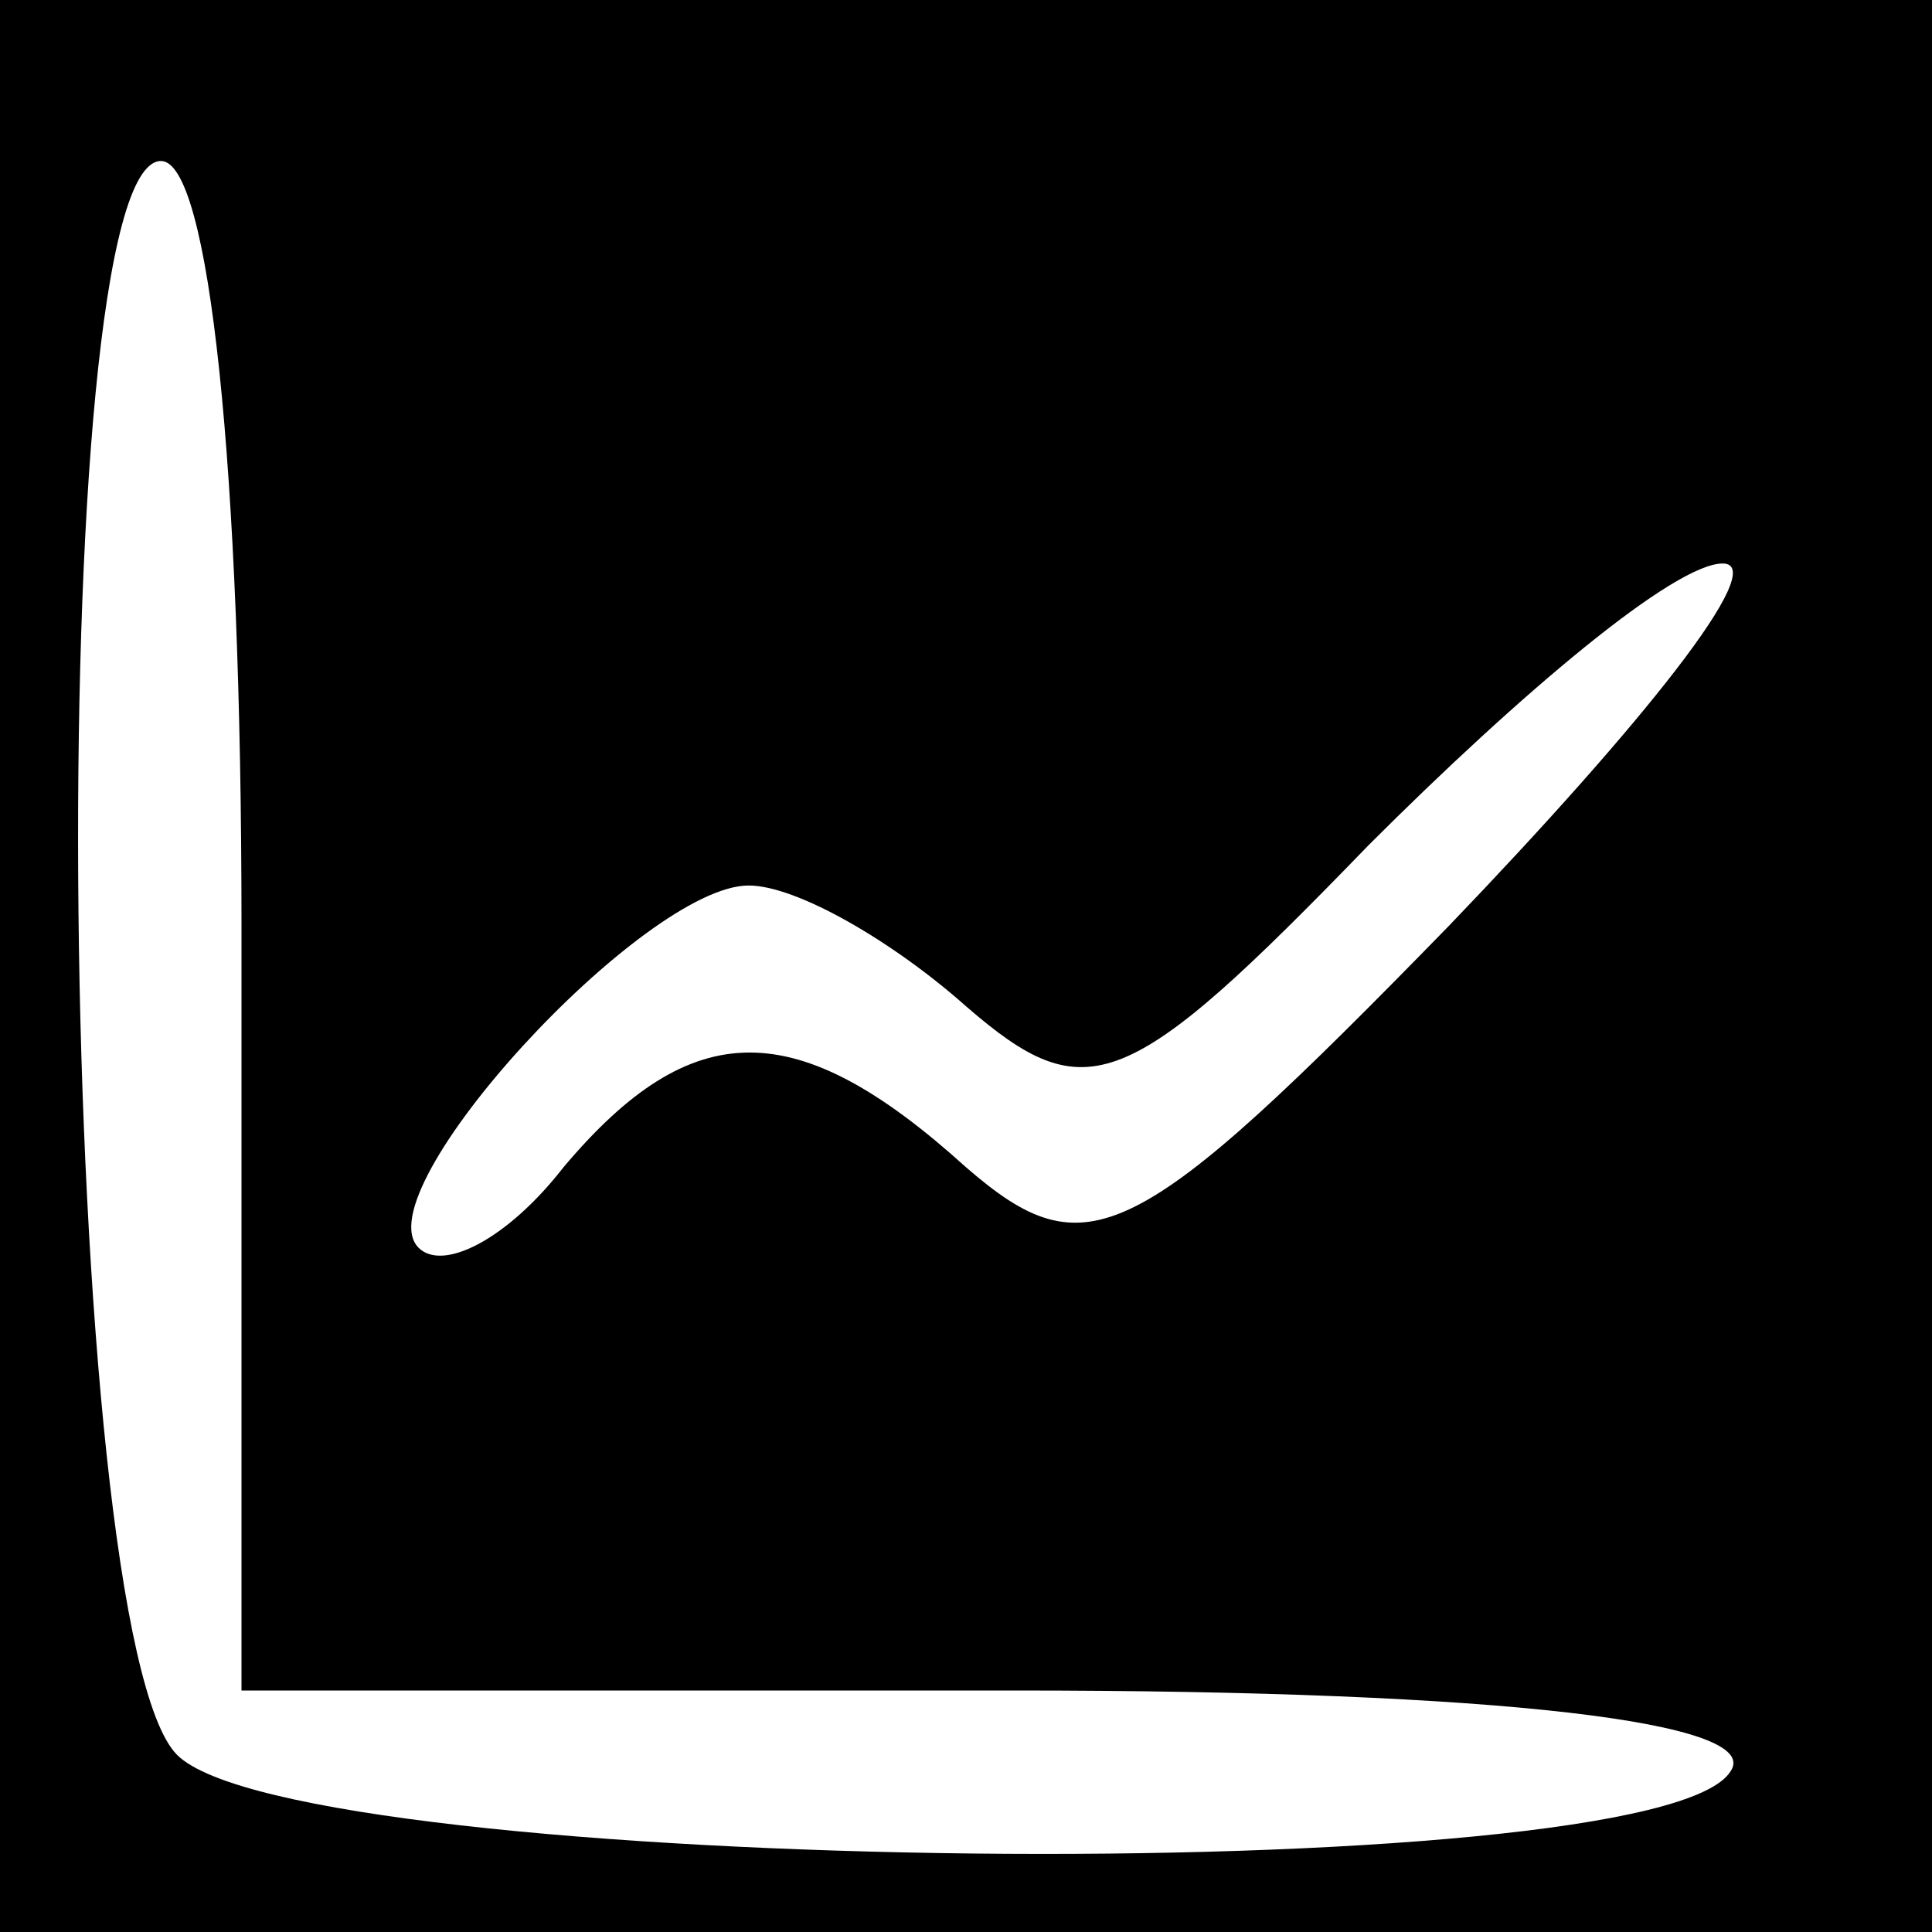 <?xml version="1.0" standalone="no"?>
<!DOCTYPE svg PUBLIC "-//W3C//DTD SVG 20010904//EN"
 "http://www.w3.org/TR/2001/REC-SVG-20010904/DTD/svg10.dtd">
<svg version="1.0" xmlns="http://www.w3.org/2000/svg"
 width="24pt" height="24pt" viewBox="0 0 24 24"
 preserveAspectRatio="xMidYMid meet">

<g transform="translate(0,24) scale(0.1,-0.1)"
fill="#000" stroke="none">
<path d="M0 120 l0 -120 120 0 120 0 0 120 0 120 -120 0 -120 0 0 -120z m30 5
l0 -95 96 0 c61 0 93 -4 89 -10 -9 -15 -178 -13 -193 2 -15 15 -17 198 -2 198
6 0 10 -38 10 -95z m150 0 c-39 -40 -45 -43 -60 -30 -21 19 -34 19 -50 0 -7
-9 -15 -13 -18 -10 -7 7 28 45 41 45 6 0 18 -7 27 -15 15 -13 20 -11 50 20 19
19 38 35 44 35 6 0 -10 -20 -34 -45z"/>
</g>
</svg>
